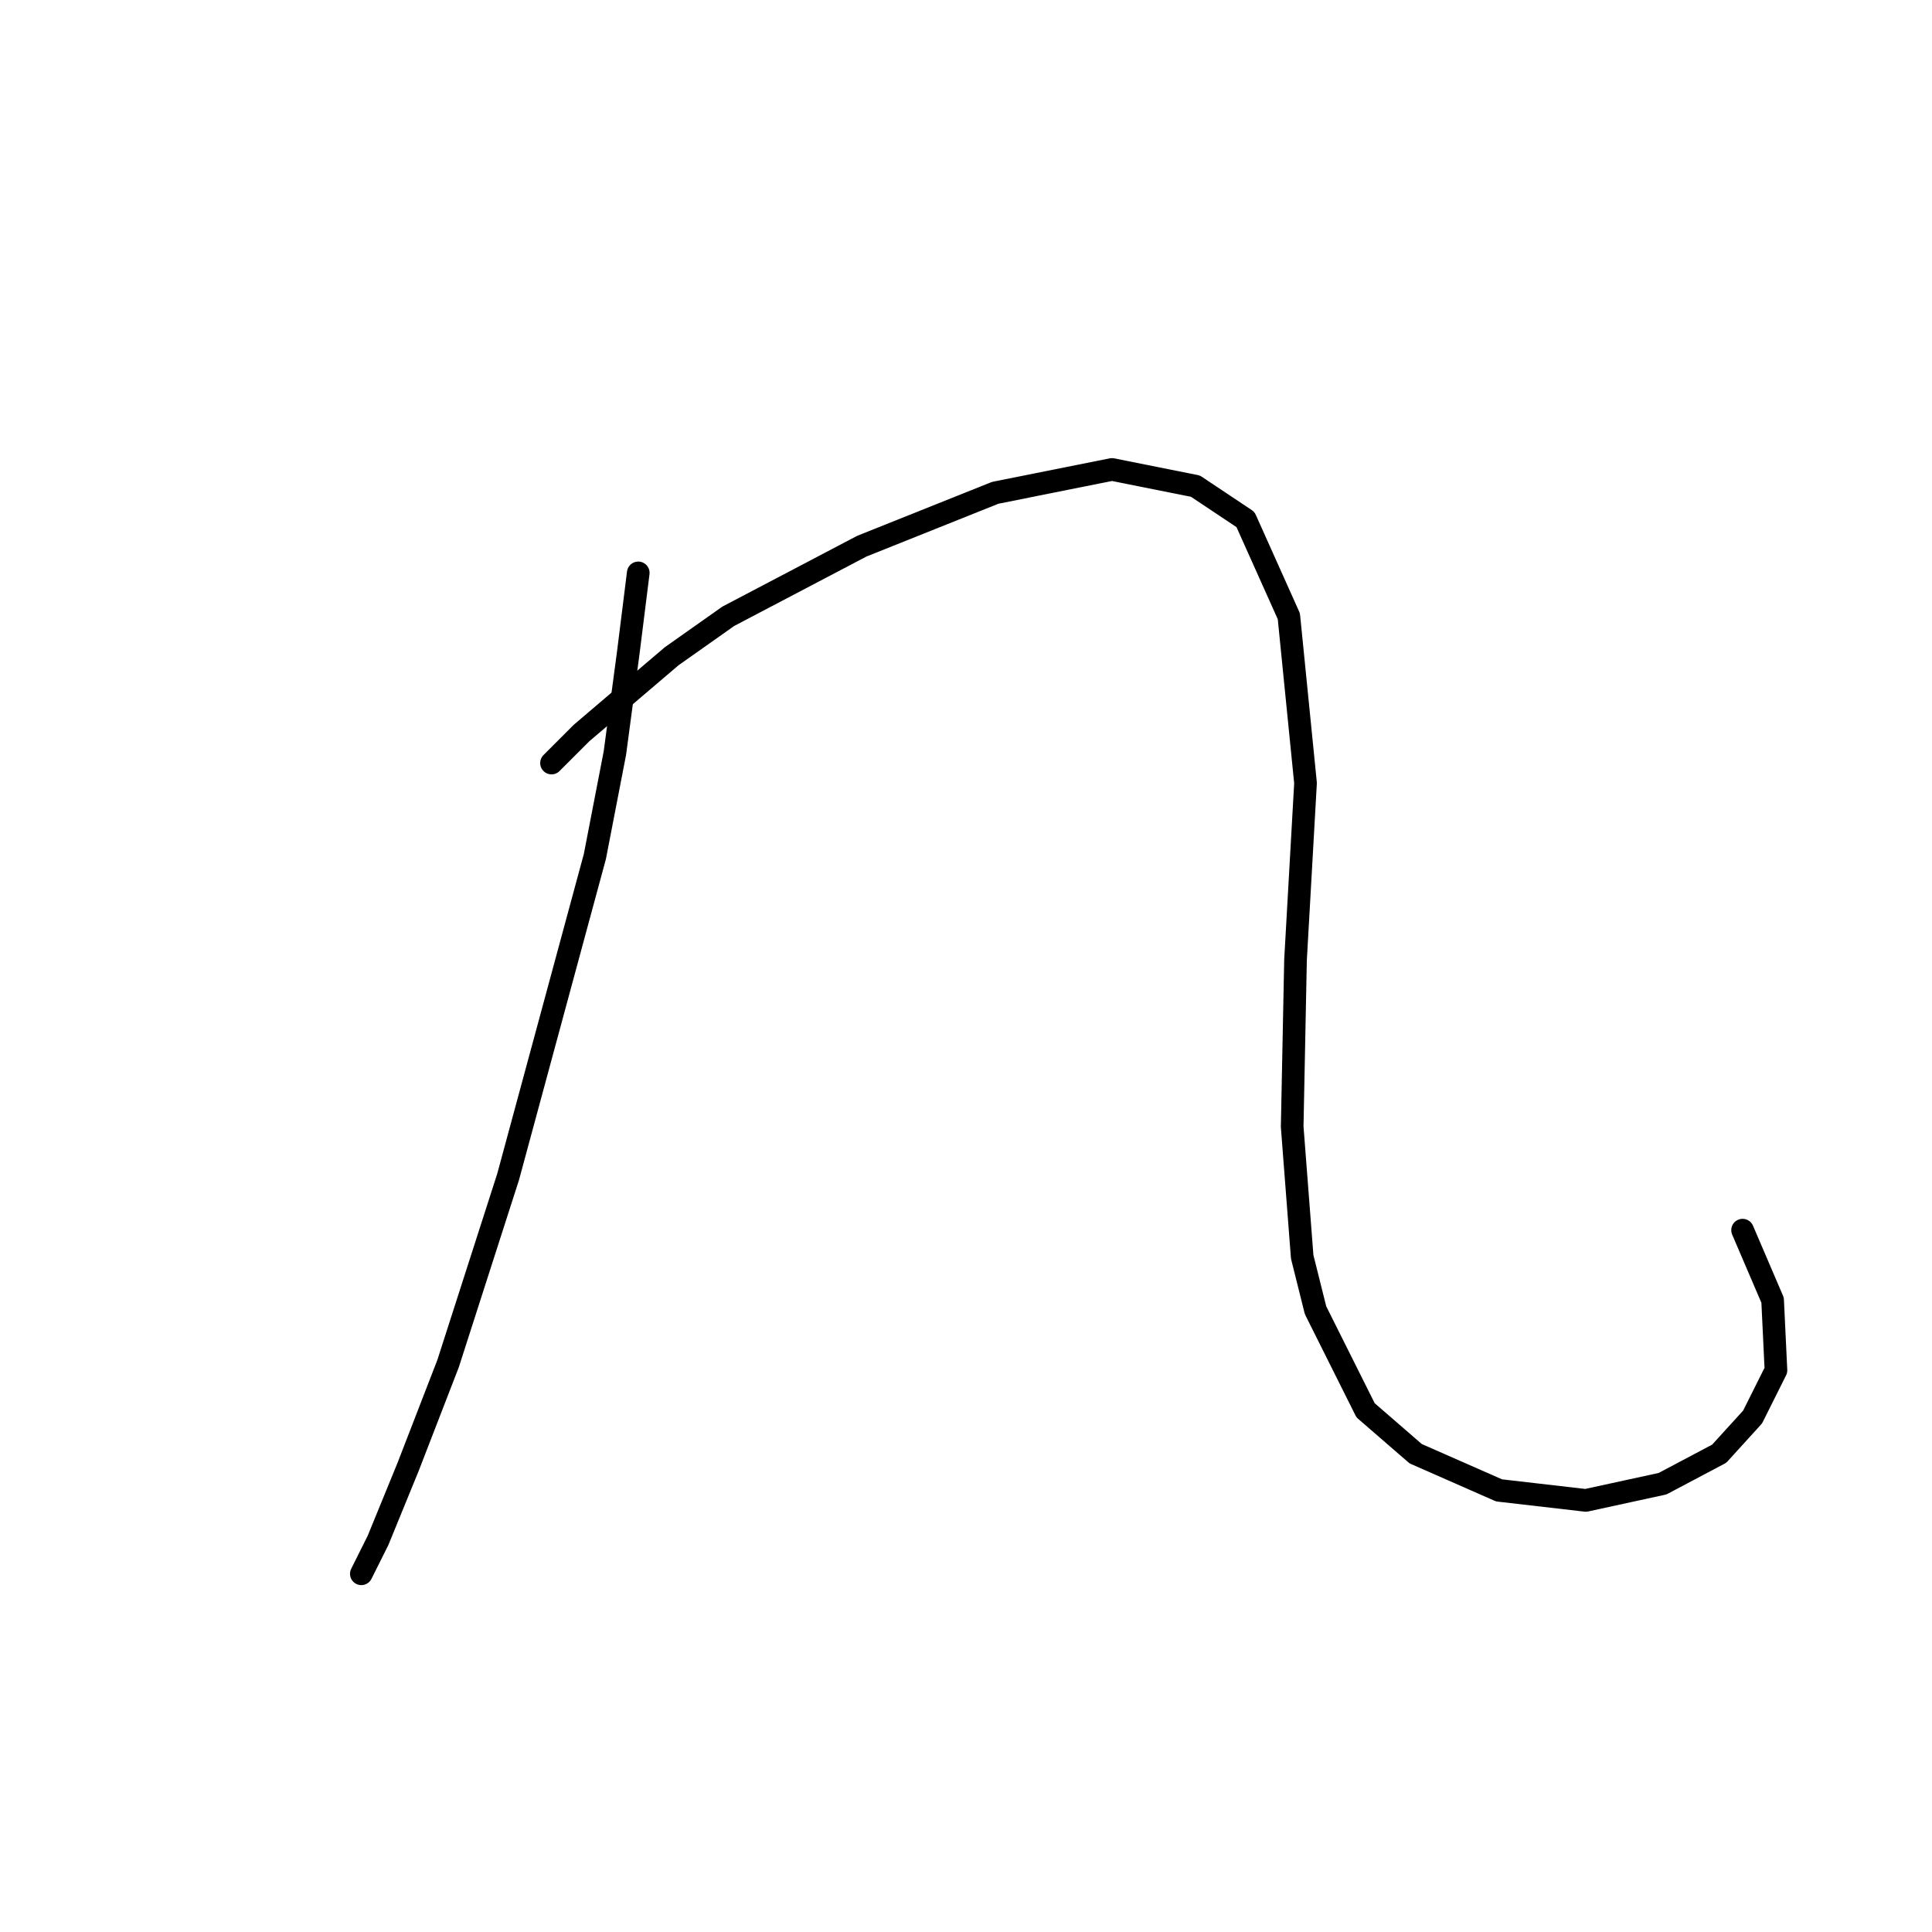 <?xml version="1.0" standalone="no"?>
    <svg width="256" height="256" xmlns="http://www.w3.org/2000/svg" version="1.1">
    <polyline stroke="black" stroke-width="3" stroke-linecap="round" fill="transparent" stroke-linejoin="round" points="84.572 75.91 83.246 86.52 81.477 99.782 78.825 113.487 67.331 155.927 59.373 180.684 54.068 194.389 50.089 204.115 47.879 208.536 47.879 208.536 " />
        <polyline stroke="black" stroke-width="3" stroke-linecap="round" fill="transparent" stroke-linejoin="round" points="73.078 101.109 77.056 97.13 88.993 86.962 96.508 81.657 114.192 72.373 131.875 65.3 147.348 62.205 158.4 64.415 165.032 68.836 170.779 81.657 172.989 103.761 171.663 127.192 171.221 149.296 172.547 166.537 174.315 173.611 180.947 186.873 187.578 192.62 198.63 197.483 210.124 198.81 220.292 196.599 227.808 192.62 232.229 187.758 235.323 181.568 234.881 172.284 230.902 163.001 230.902 163.001 " />
        </svg>